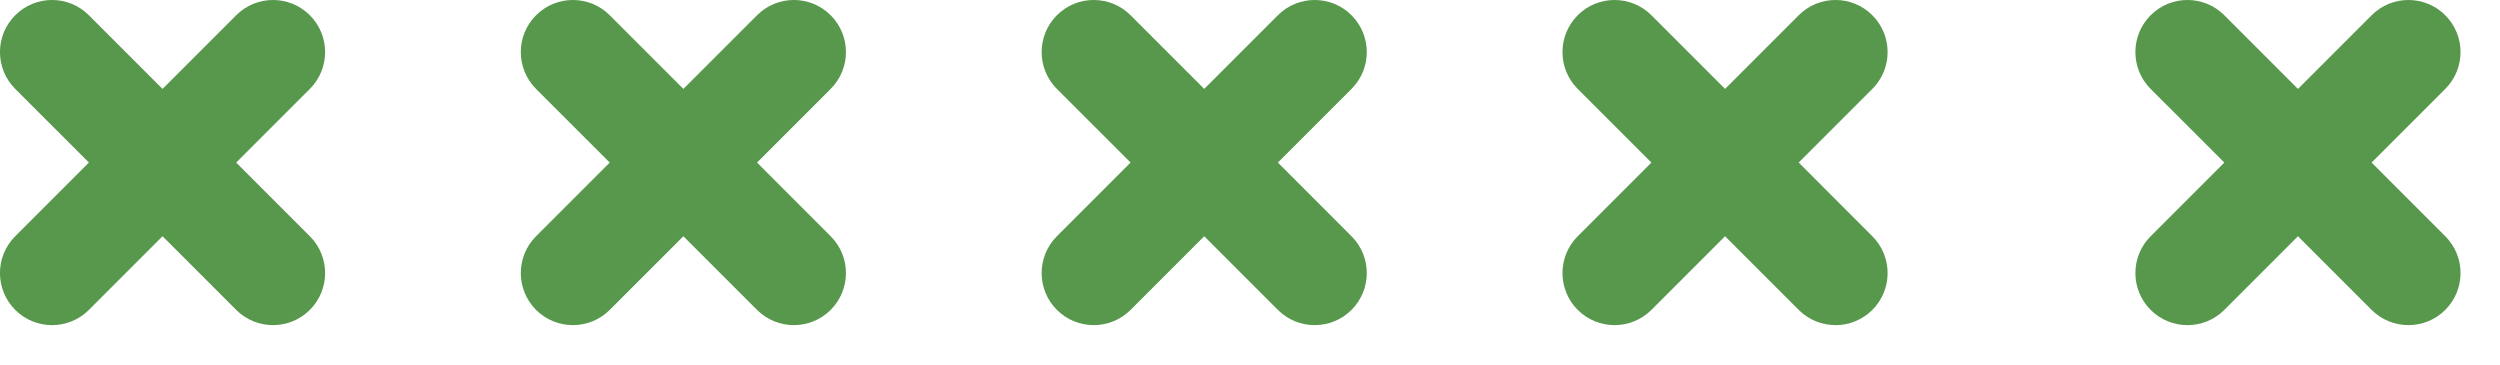 <svg width="48" height="7" viewBox="0 0 48 7" fill="none" xmlns="http://www.w3.org/2000/svg">
<path fill-rule="evenodd" clip-rule="evenodd" d="M0.292 4.536C-0.098 4.926 -0.098 5.559 0.292 5.95C0.683 6.34 1.316 6.34 1.707 5.95L3.121 4.536L4.535 5.95C4.926 6.34 5.559 6.34 5.949 5.95C6.34 5.559 6.34 4.926 5.949 4.536L4.535 3.121L5.949 1.707C6.34 1.317 6.34 0.683 5.949 0.293C5.559 -0.098 4.926 -0.098 4.535 0.293L3.121 1.707L1.707 0.293C1.316 -0.098 0.683 -0.098 0.292 0.293C-0.098 0.683 -0.098 1.317 0.292 1.707L1.707 3.121L0.292 4.536ZM10.292 4.536C9.902 4.926 9.902 5.559 10.292 5.95C10.683 6.34 11.316 6.34 11.707 5.95L13.121 4.536L14.535 5.95C14.926 6.34 15.559 6.34 15.949 5.95C16.34 5.559 16.34 4.926 15.949 4.536L14.535 3.121L15.949 1.707C16.34 1.317 16.34 0.683 15.949 0.293C15.559 -0.098 14.926 -0.098 14.535 0.293L13.121 1.707L11.707 0.293C11.316 -0.098 10.683 -0.098 10.292 0.293C9.902 0.683 9.902 1.317 10.292 1.707L11.707 3.121L10.292 4.536ZM20.292 5.95C19.902 5.559 19.902 4.926 20.292 4.536L21.707 3.121L20.292 1.707C19.902 1.317 19.902 0.683 20.292 0.293C20.683 -0.098 21.316 -0.098 21.707 0.293L23.121 1.707L24.535 0.293C24.926 -0.098 25.559 -0.098 25.949 0.293C26.34 0.683 26.34 1.317 25.949 1.707L24.535 3.121L25.949 4.536C26.34 4.926 26.34 5.559 25.949 5.95C25.559 6.34 24.926 6.34 24.535 5.95L23.121 4.536L21.707 5.95C21.316 6.34 20.683 6.34 20.292 5.95ZM30.292 4.536C29.902 4.926 29.902 5.559 30.292 5.95C30.683 6.34 31.316 6.34 31.707 5.95L33.121 4.536L34.535 5.95C34.926 6.34 35.559 6.34 35.949 5.95C36.34 5.559 36.34 4.926 35.949 4.536L34.535 3.121L35.949 1.707C36.34 1.317 36.34 0.683 35.949 0.293C35.559 -0.098 34.926 -0.098 34.535 0.293L33.121 1.707L31.707 0.293C31.316 -0.098 30.683 -0.098 30.292 0.293C29.902 0.683 29.902 1.317 30.292 1.707L31.707 3.121L30.292 4.536ZM41.292 5.95C40.902 5.559 40.902 4.926 41.292 4.536L42.707 3.121L41.292 1.707C40.902 1.317 40.902 0.683 41.292 0.293C41.683 -0.098 42.316 -0.098 42.707 0.293L44.121 1.707L45.535 0.293C45.926 -0.098 46.559 -0.098 46.949 0.293C47.34 0.683 47.34 1.317 46.949 1.707L45.535 3.121L46.949 4.536C47.34 4.926 47.34 5.559 46.949 5.95C46.559 6.34 45.926 6.34 45.535 5.95L44.121 4.536L42.707 5.95C42.316 6.34 41.683 6.34 41.292 5.95Z" fill="#57984C"/>
</svg>
